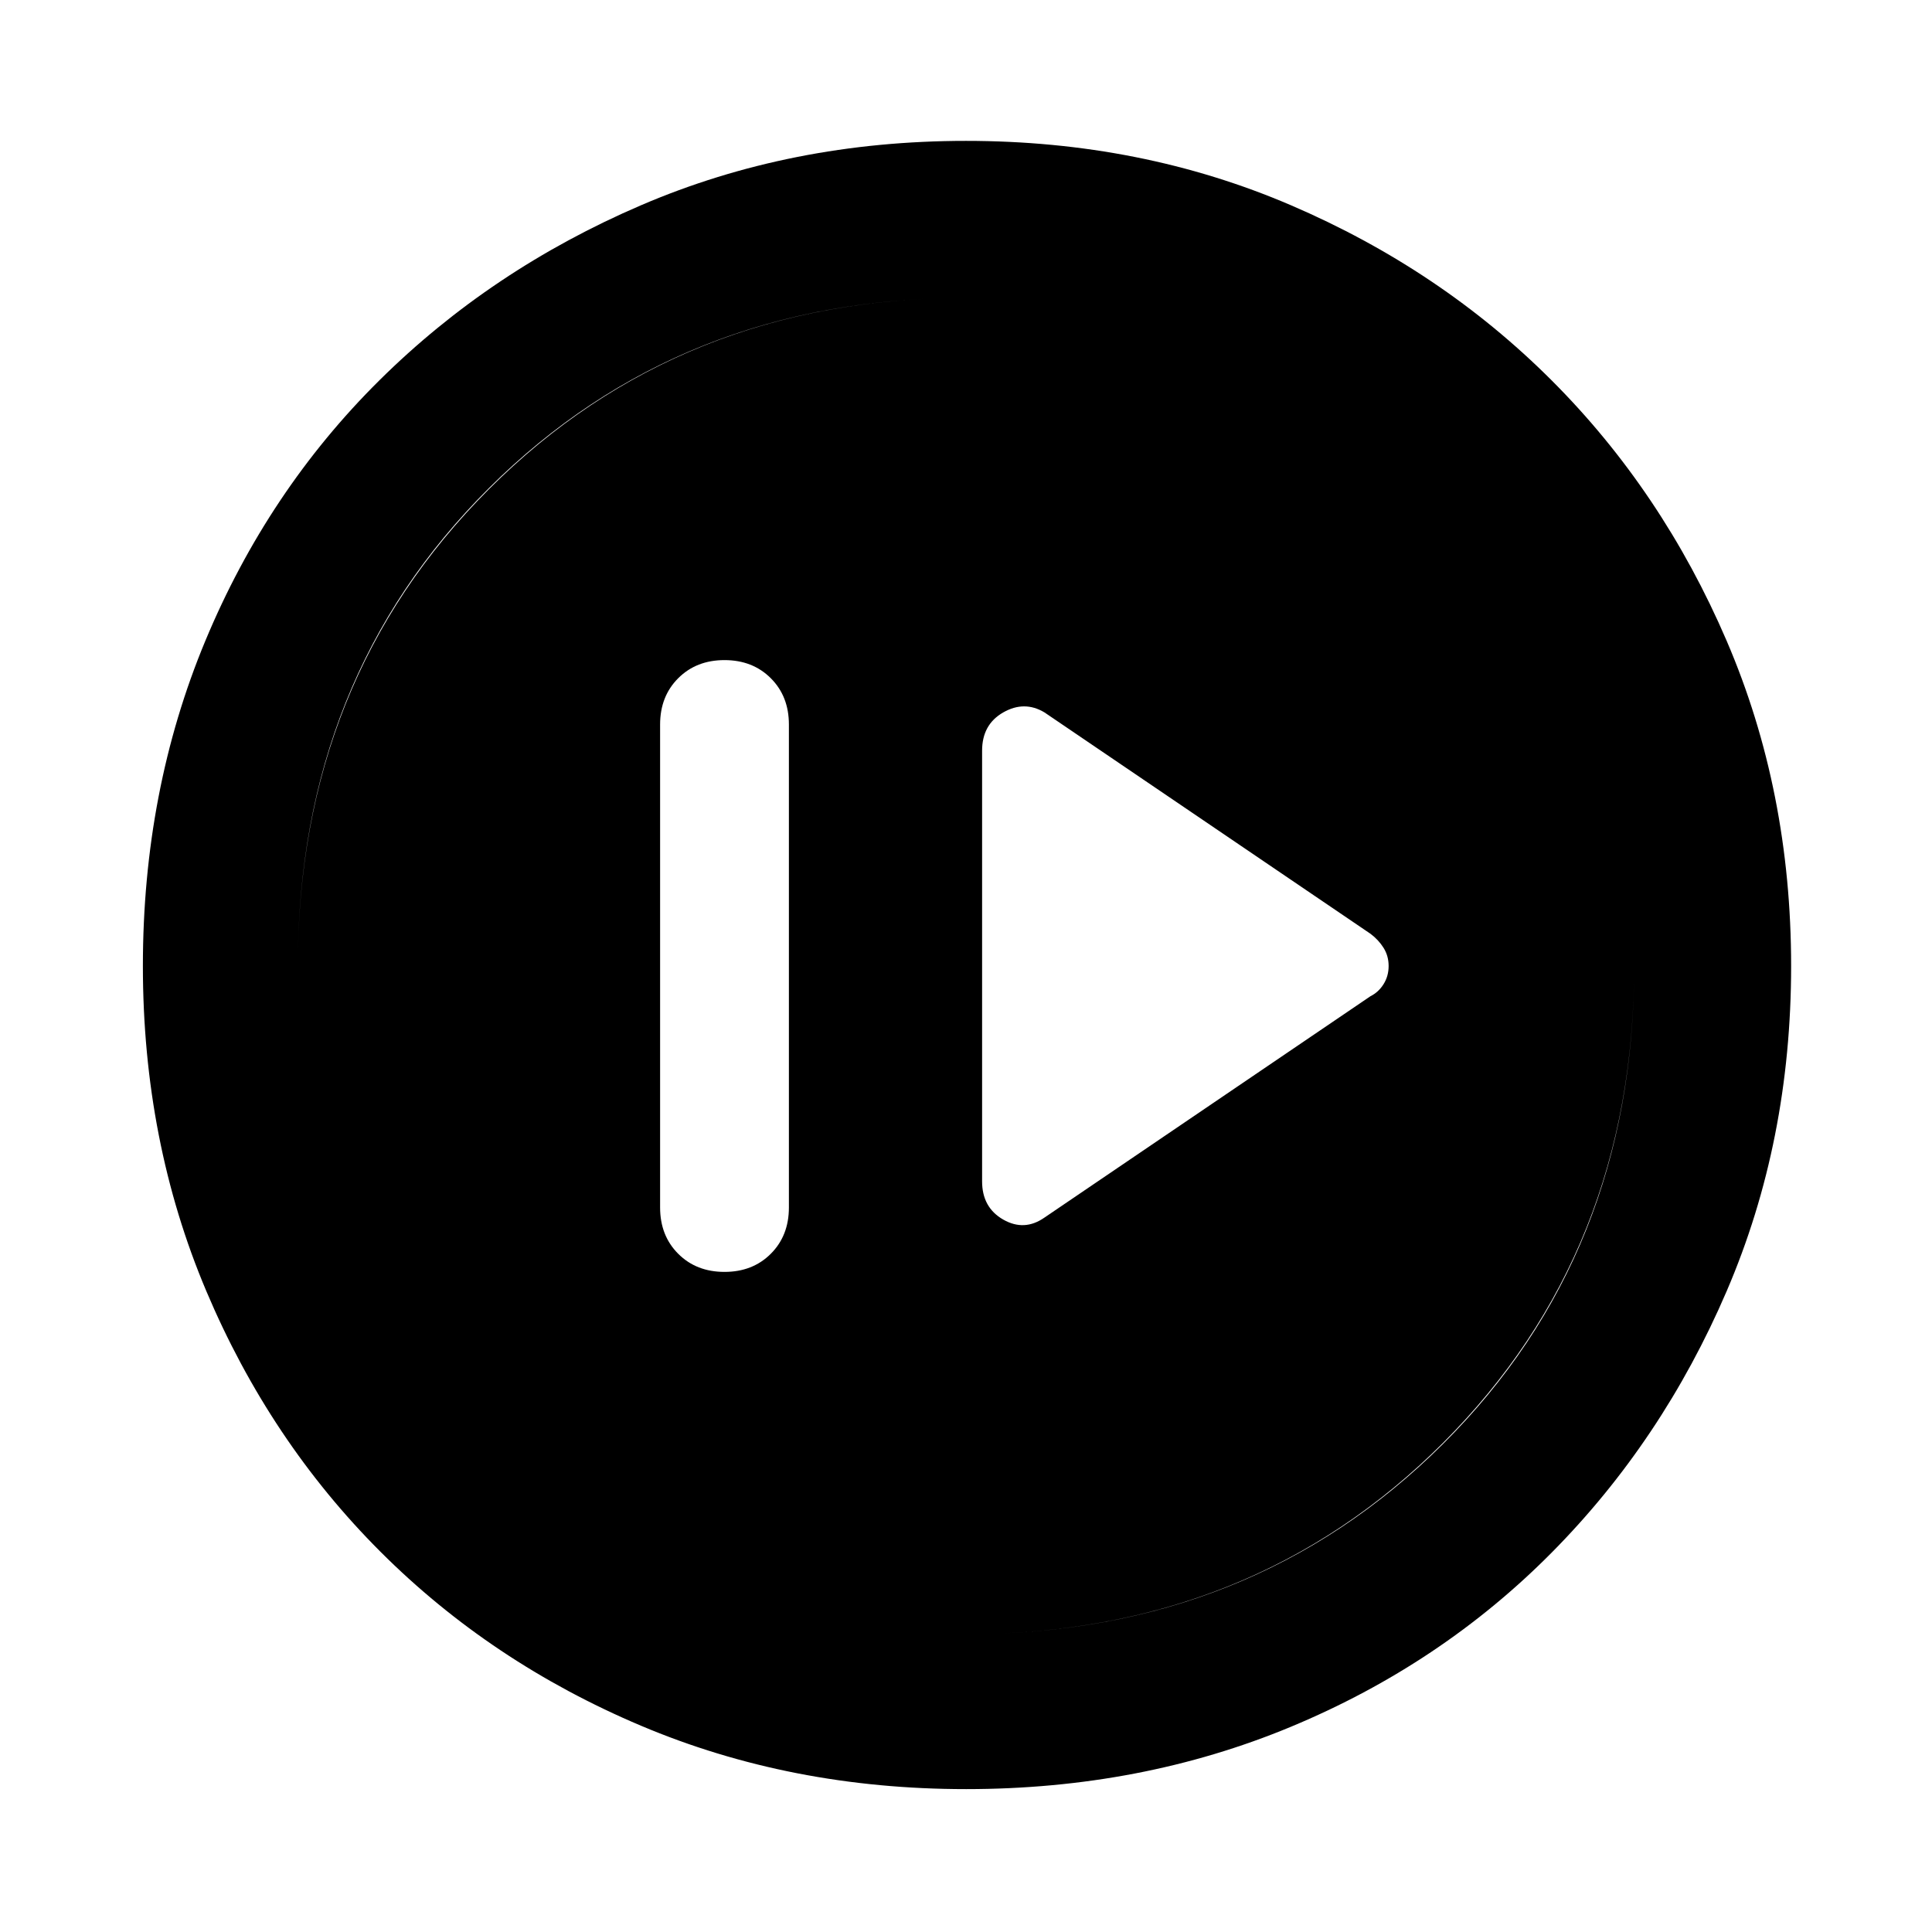 <svg xmlns="http://www.w3.org/2000/svg" height="48" width="48"><path d="m25.95 30.25 8.1-5.5q.2-.1.325-.3.125-.2.125-.45t-.125-.45q-.125-.2-.325-.35l-8.1-5.5q-.5-.3-1.025 0-.525.3-.525.95v10.7q0 .65.525.95.525.3 1.025-.05ZM18 31.6q.7 0 1.15-.45.45-.45.45-1.15V18q0-.7-.45-1.15-.45-.45-1.15-.45t-1.15.45q-.45.45-.45 1.15v12q0 .7.45 1.15.45.45 1.15.45Zm6 12.85q-4.35 0-8.075-1.575Q12.2 41.3 9.45 38.55 6.7 35.8 5.125 32.075 3.55 28.35 3.55 24t1.55-8.075Q6.65 12.2 9.425 9.45q2.775-2.75 6.5-4.35Q19.65 3.5 24 3.5t8.075 1.6Q35.8 6.7 38.55 9.45q2.75 2.75 4.35 6.475Q44.5 19.65 44.5 24t-1.6 8.075q-1.6 3.725-4.35 6.5-2.75 2.775-6.475 4.325Q28.35 44.45 24 44.45Zm0-3.85q7.1 0 11.85-4.725T40.6 24q0-7.1-4.75-11.85T24 7.4q-7.1 0-11.85 4.725T7.4 24q0 7.1 4.75 11.85T24 40.6Zm0 0q-7.1 0-11.85-4.725T7.4 24q0-7.1 4.75-11.85T24 7.4q7.1 0 11.85 4.725T40.6 24q0 7.1-4.75 11.85T24 40.6Z"/></svg>